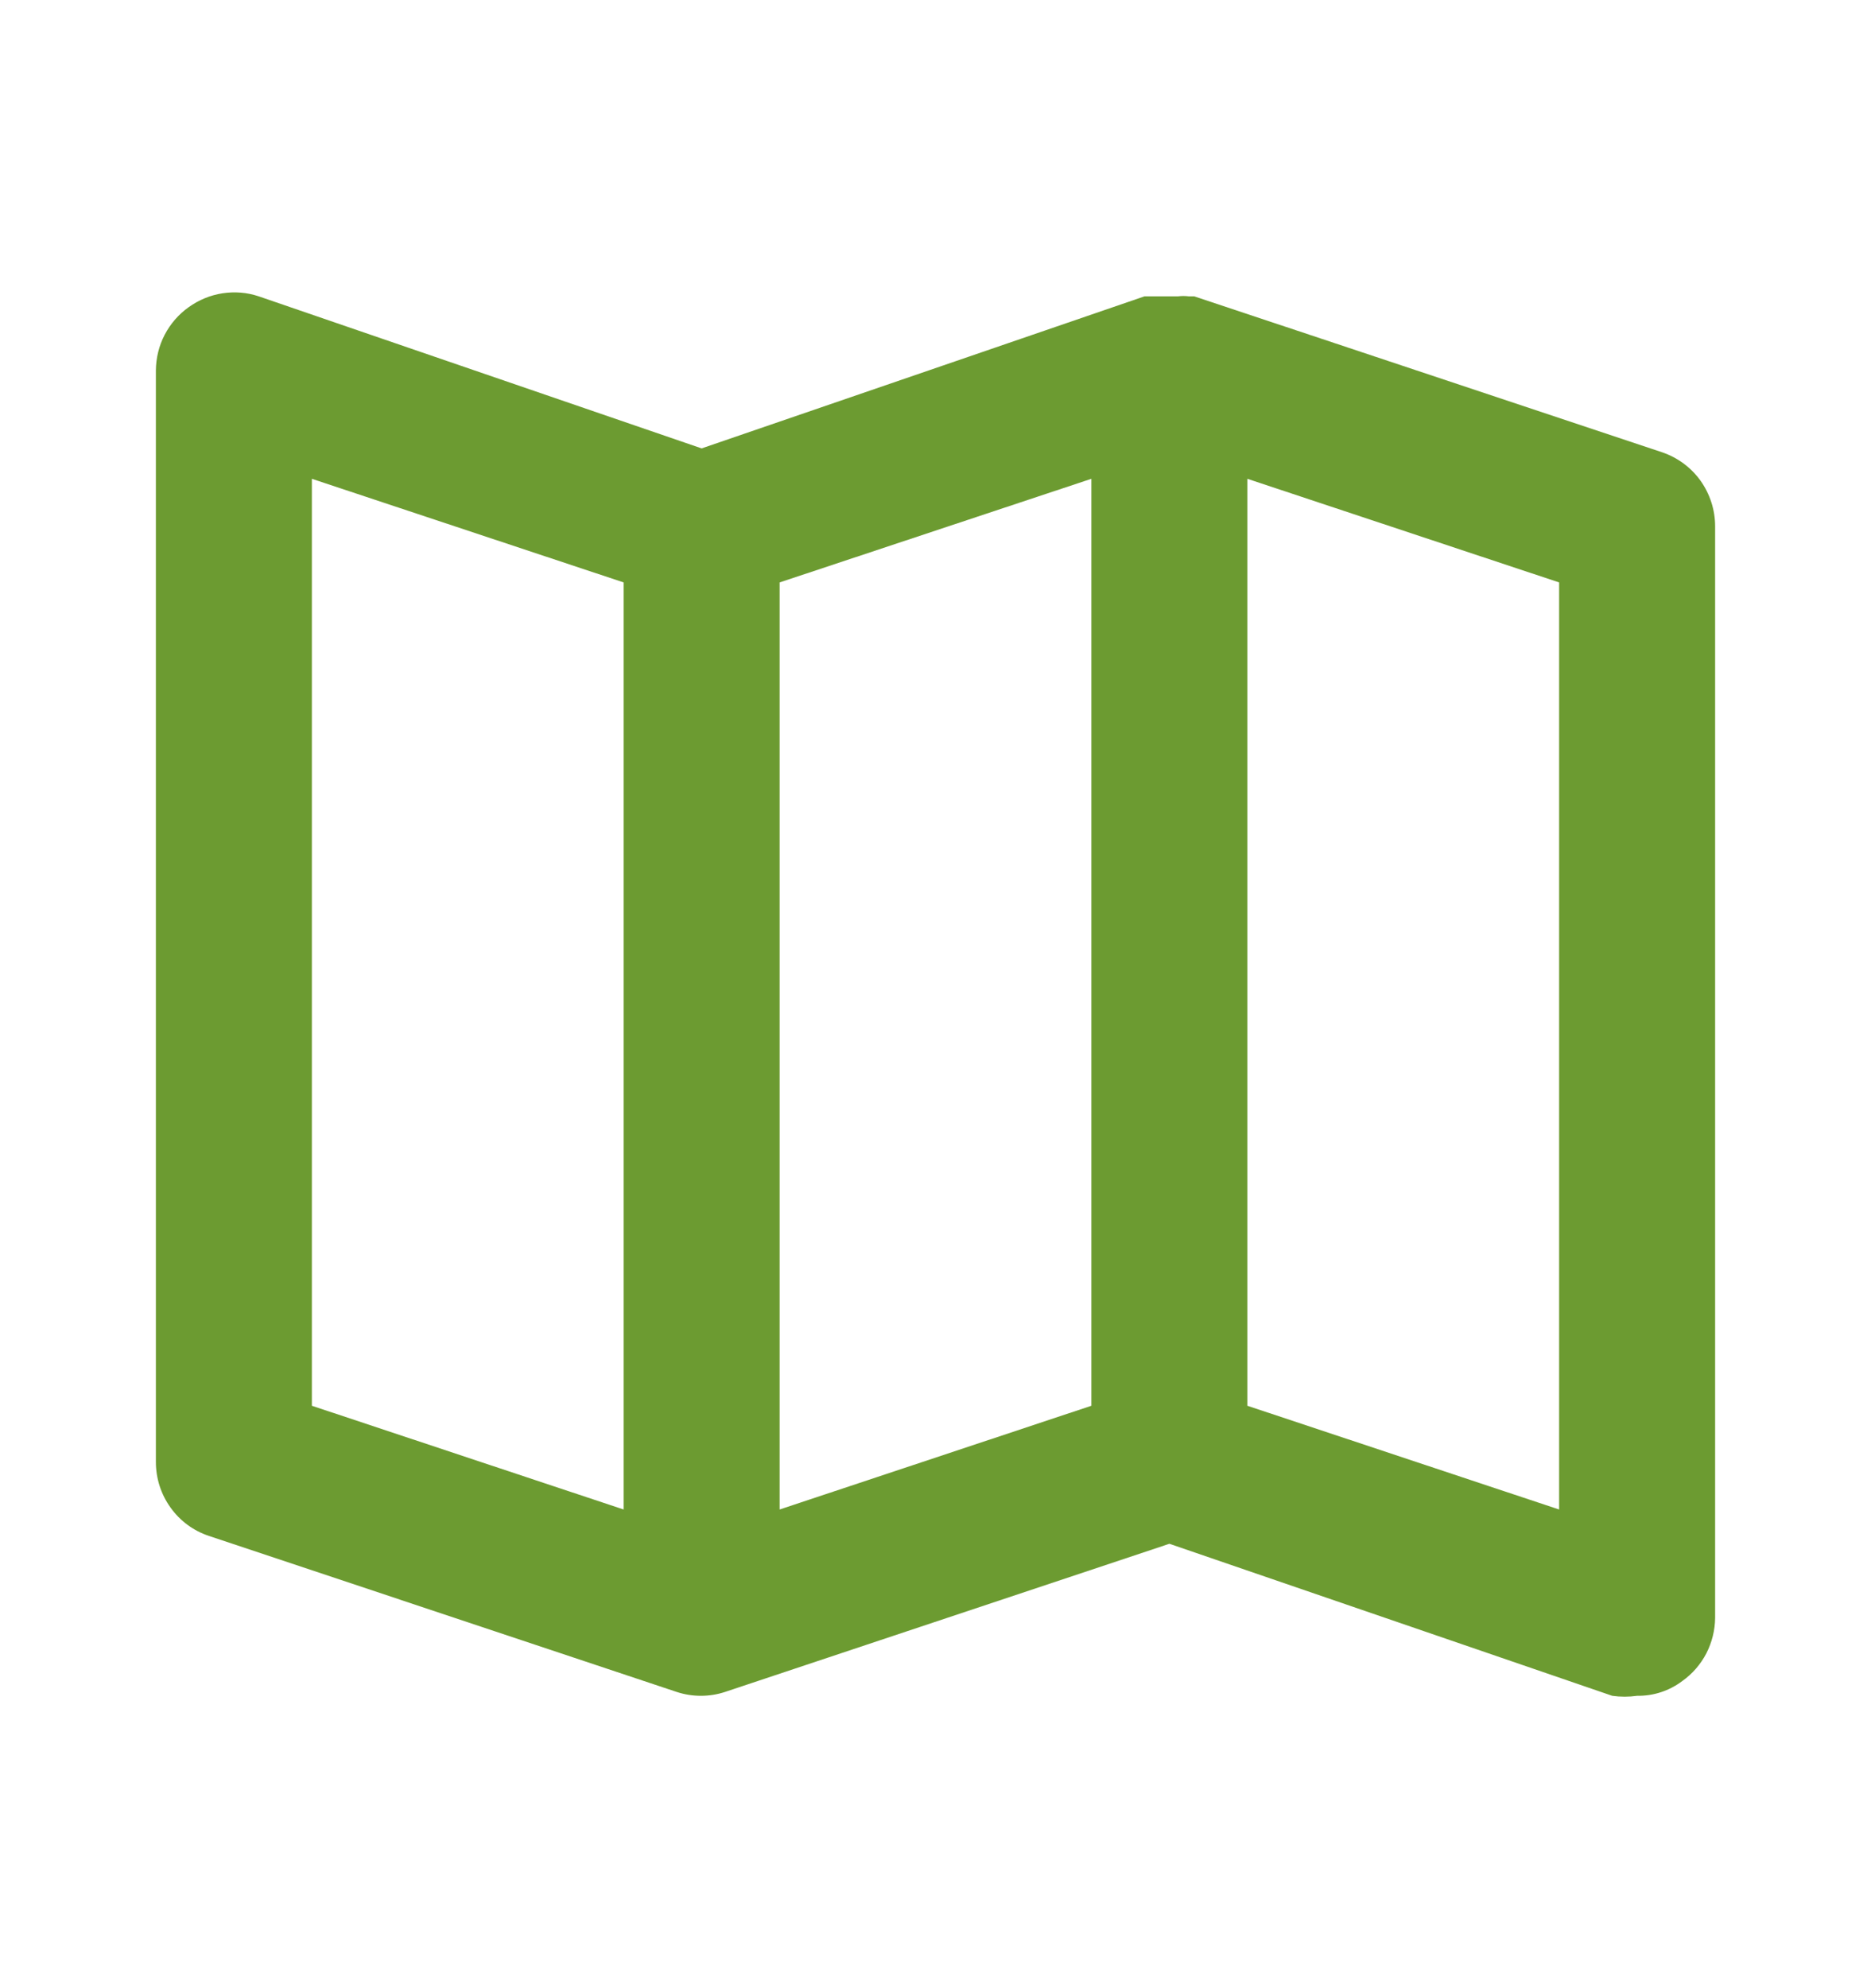 <svg width="16" height="17" viewBox="0 0 16 17" fill="none" xmlns="http://www.w3.org/2000/svg">
<g id="u:map">
<path id="Vector" d="M14.213 3.867L10.213 2.534H10.167C10.136 2.53 10.104 2.53 10.073 2.534H9.92H9.833H9.787L6 3.834L2.213 2.534C2.113 2.5 2.006 2.492 1.902 2.508C1.798 2.524 1.699 2.565 1.613 2.627C1.527 2.688 1.457 2.769 1.408 2.863C1.359 2.957 1.334 3.061 1.333 3.167V12.5C1.333 12.64 1.376 12.776 1.458 12.89C1.539 13.004 1.654 13.089 1.787 13.133L5.787 14.467C5.921 14.511 6.066 14.511 6.2 14.467L10 13.2L13.787 14.5C13.857 14.51 13.929 14.51 14 14.5C14.139 14.502 14.275 14.458 14.387 14.373C14.473 14.312 14.543 14.231 14.592 14.137C14.64 14.043 14.666 13.939 14.667 13.834V4.5C14.667 4.36 14.623 4.224 14.542 4.11C14.461 3.997 14.346 3.912 14.213 3.867ZM5.333 12.907L2.667 12.02V4.094L5.333 4.98V12.907ZM9.333 12.02L6.667 12.907V4.98L9.333 4.094V12.02ZM13.333 12.907L10.667 12.02V4.094L13.333 4.98V12.907Z" fill="#6C9B31"/>
</g>
</svg>
